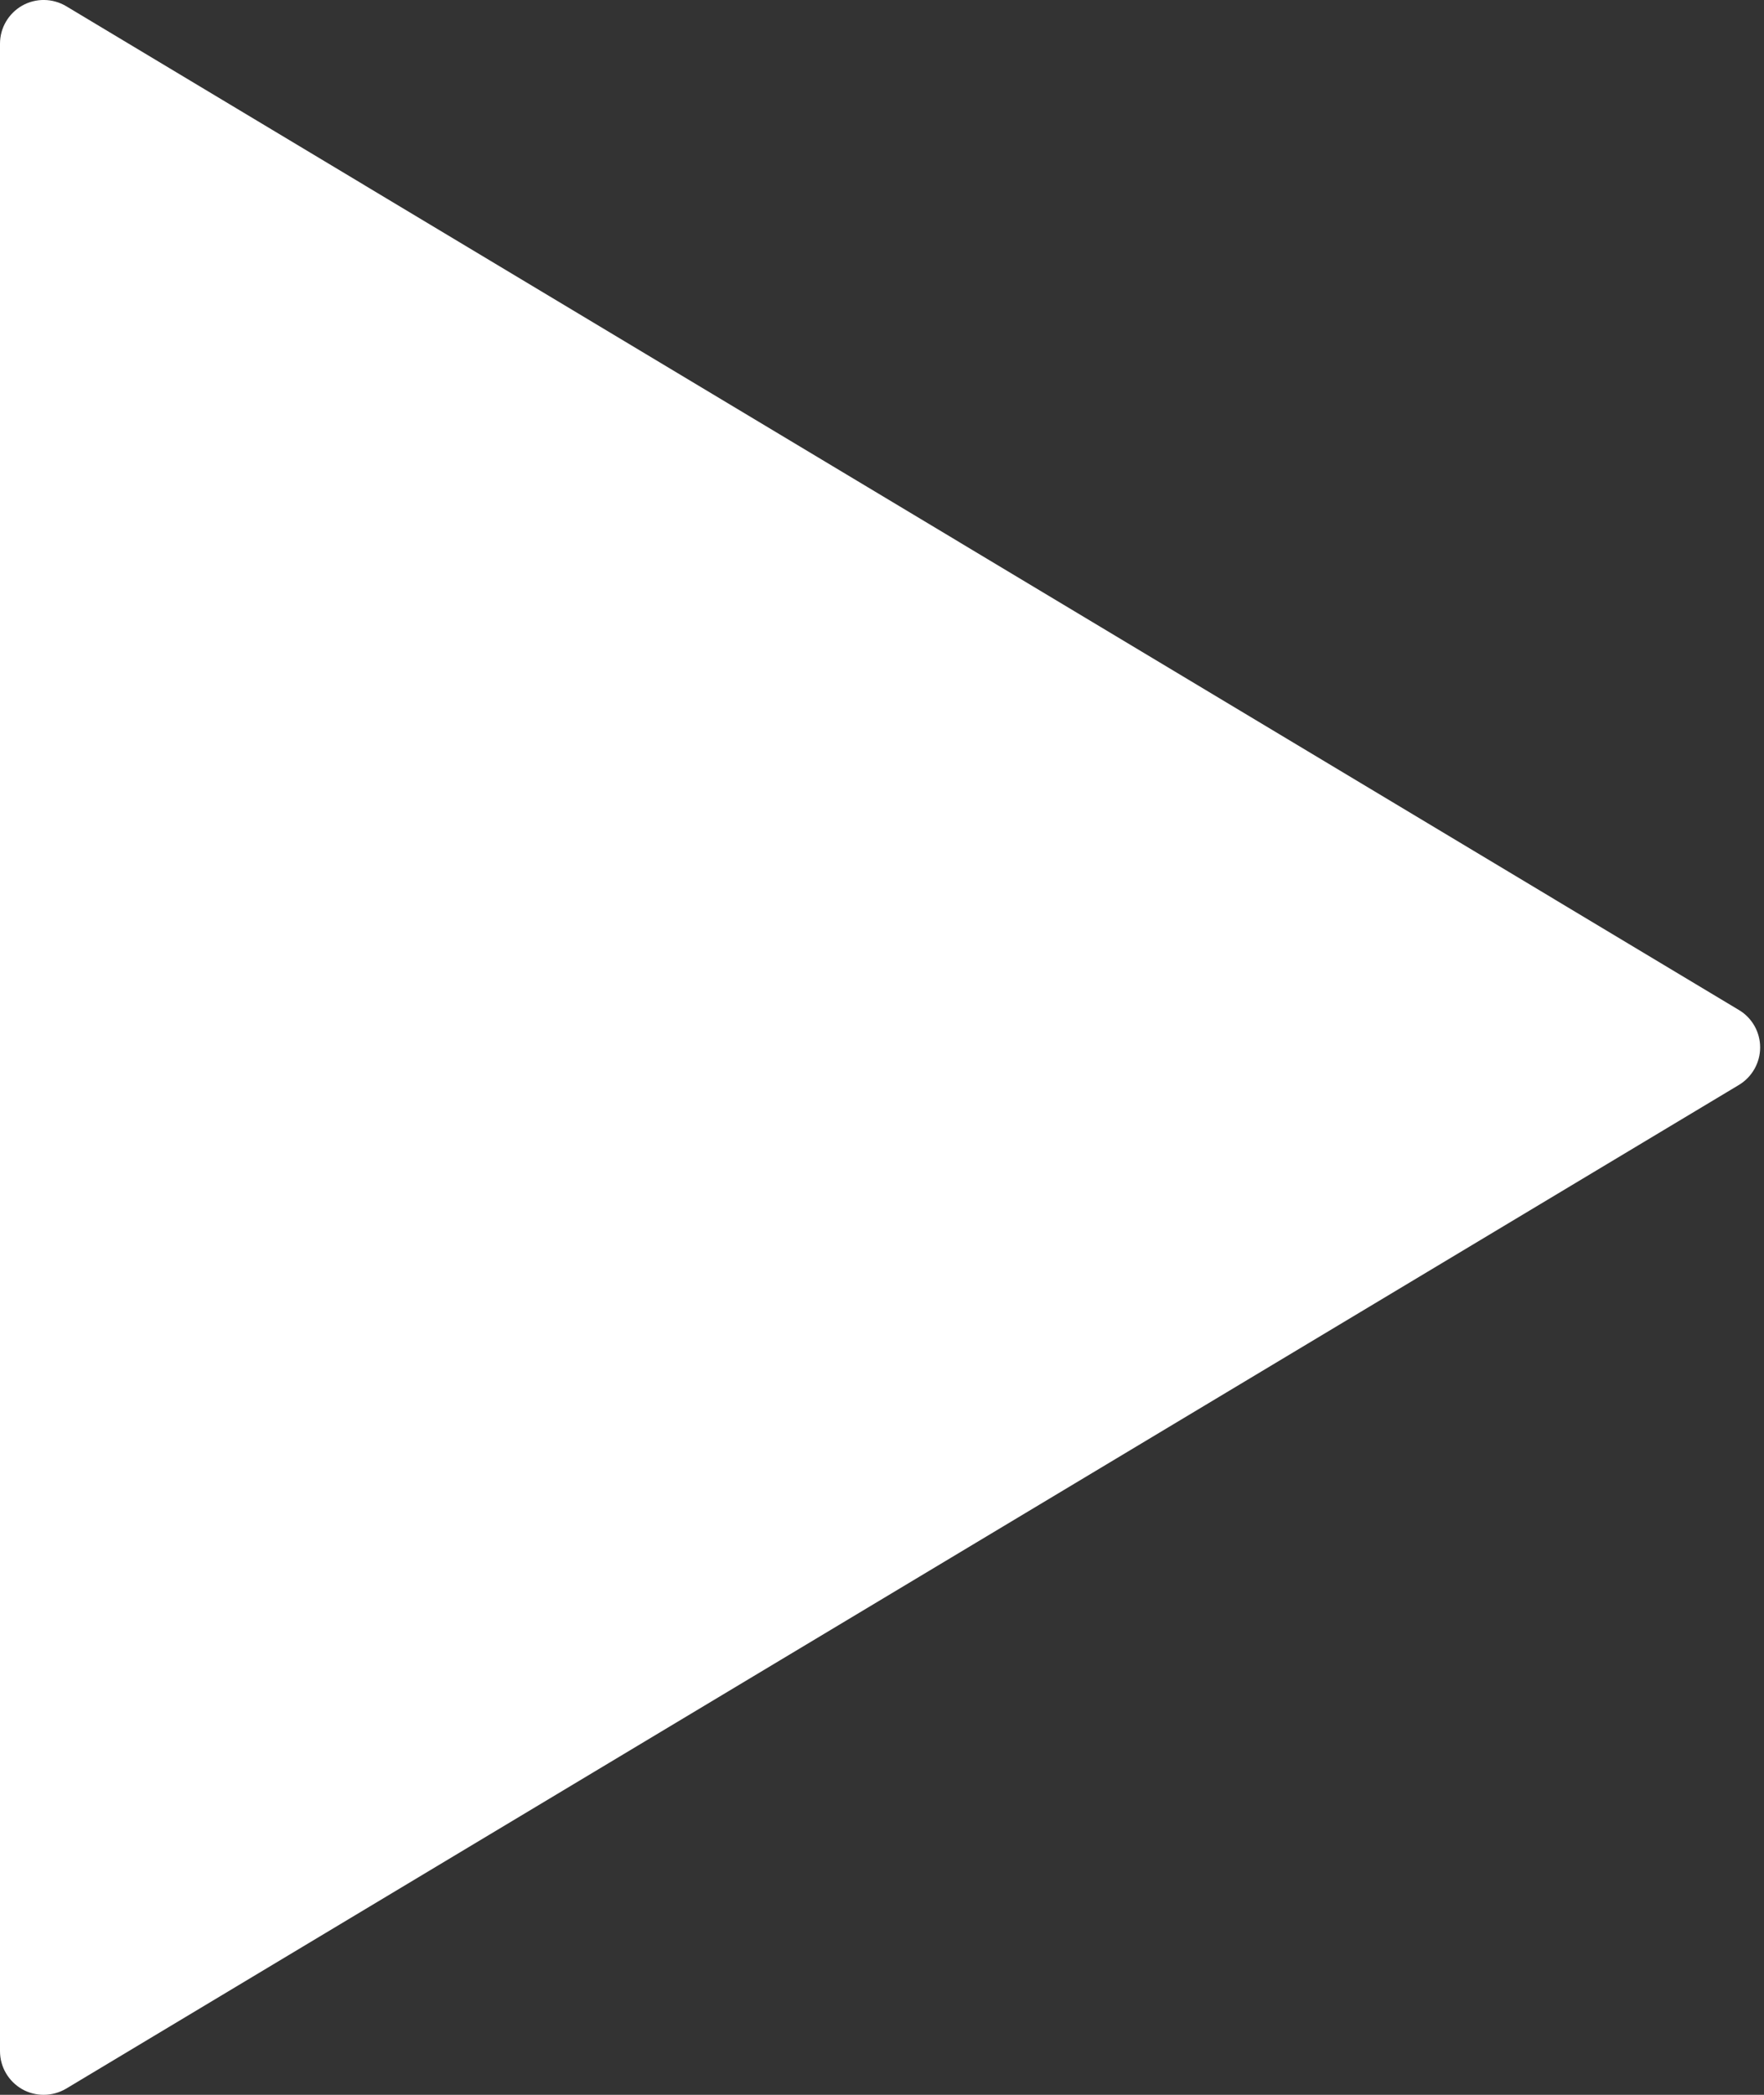 <?xml version="1.0" encoding="UTF-8"?>
<svg width="16px" height="19px" viewBox="0 0 16 19" version="1.1" xmlns="http://www.w3.org/2000/svg" xmlns:xlink="http://www.w3.org/1999/xlink">
    <rect x="0" y="0" width="16" height="19" fill="#333333" stroke="none"/>
    <!-- Generator: Sketch 42 (36781) - http://www.bohemiancoding.com/sketch -->
    <title>play button 2</title>
    <desc>Created with Sketch.</desc>
    <defs></defs>
    <g id="Symbols" stroke="none" stroke-width="1" fill="none" fill-rule="evenodd">
        <g id="Mobile:-audio-(paused)" transform="translate(-292, -7)" fill="#FFFFFF">
            <path d="M292.6,7.056 C292.477,6.983 292.325,6.981 292.201,7.051 C292.077,7.122 292,7.253 292,7.396 L292,25.604 C292,25.747 292.077,25.878 292.201,25.949 C292.261,25.983 292.329,26 292.396,26 C292.466,26 292.537,25.981 292.6,25.944 L307.773,16.84 C307.892,16.768 307.965,16.639 307.965,16.5 C307.965,16.361 307.892,16.232 307.773,16.161 L292.6,7.056 Z" id="play-button-2"></path>
        </g>
    </g>
</svg>